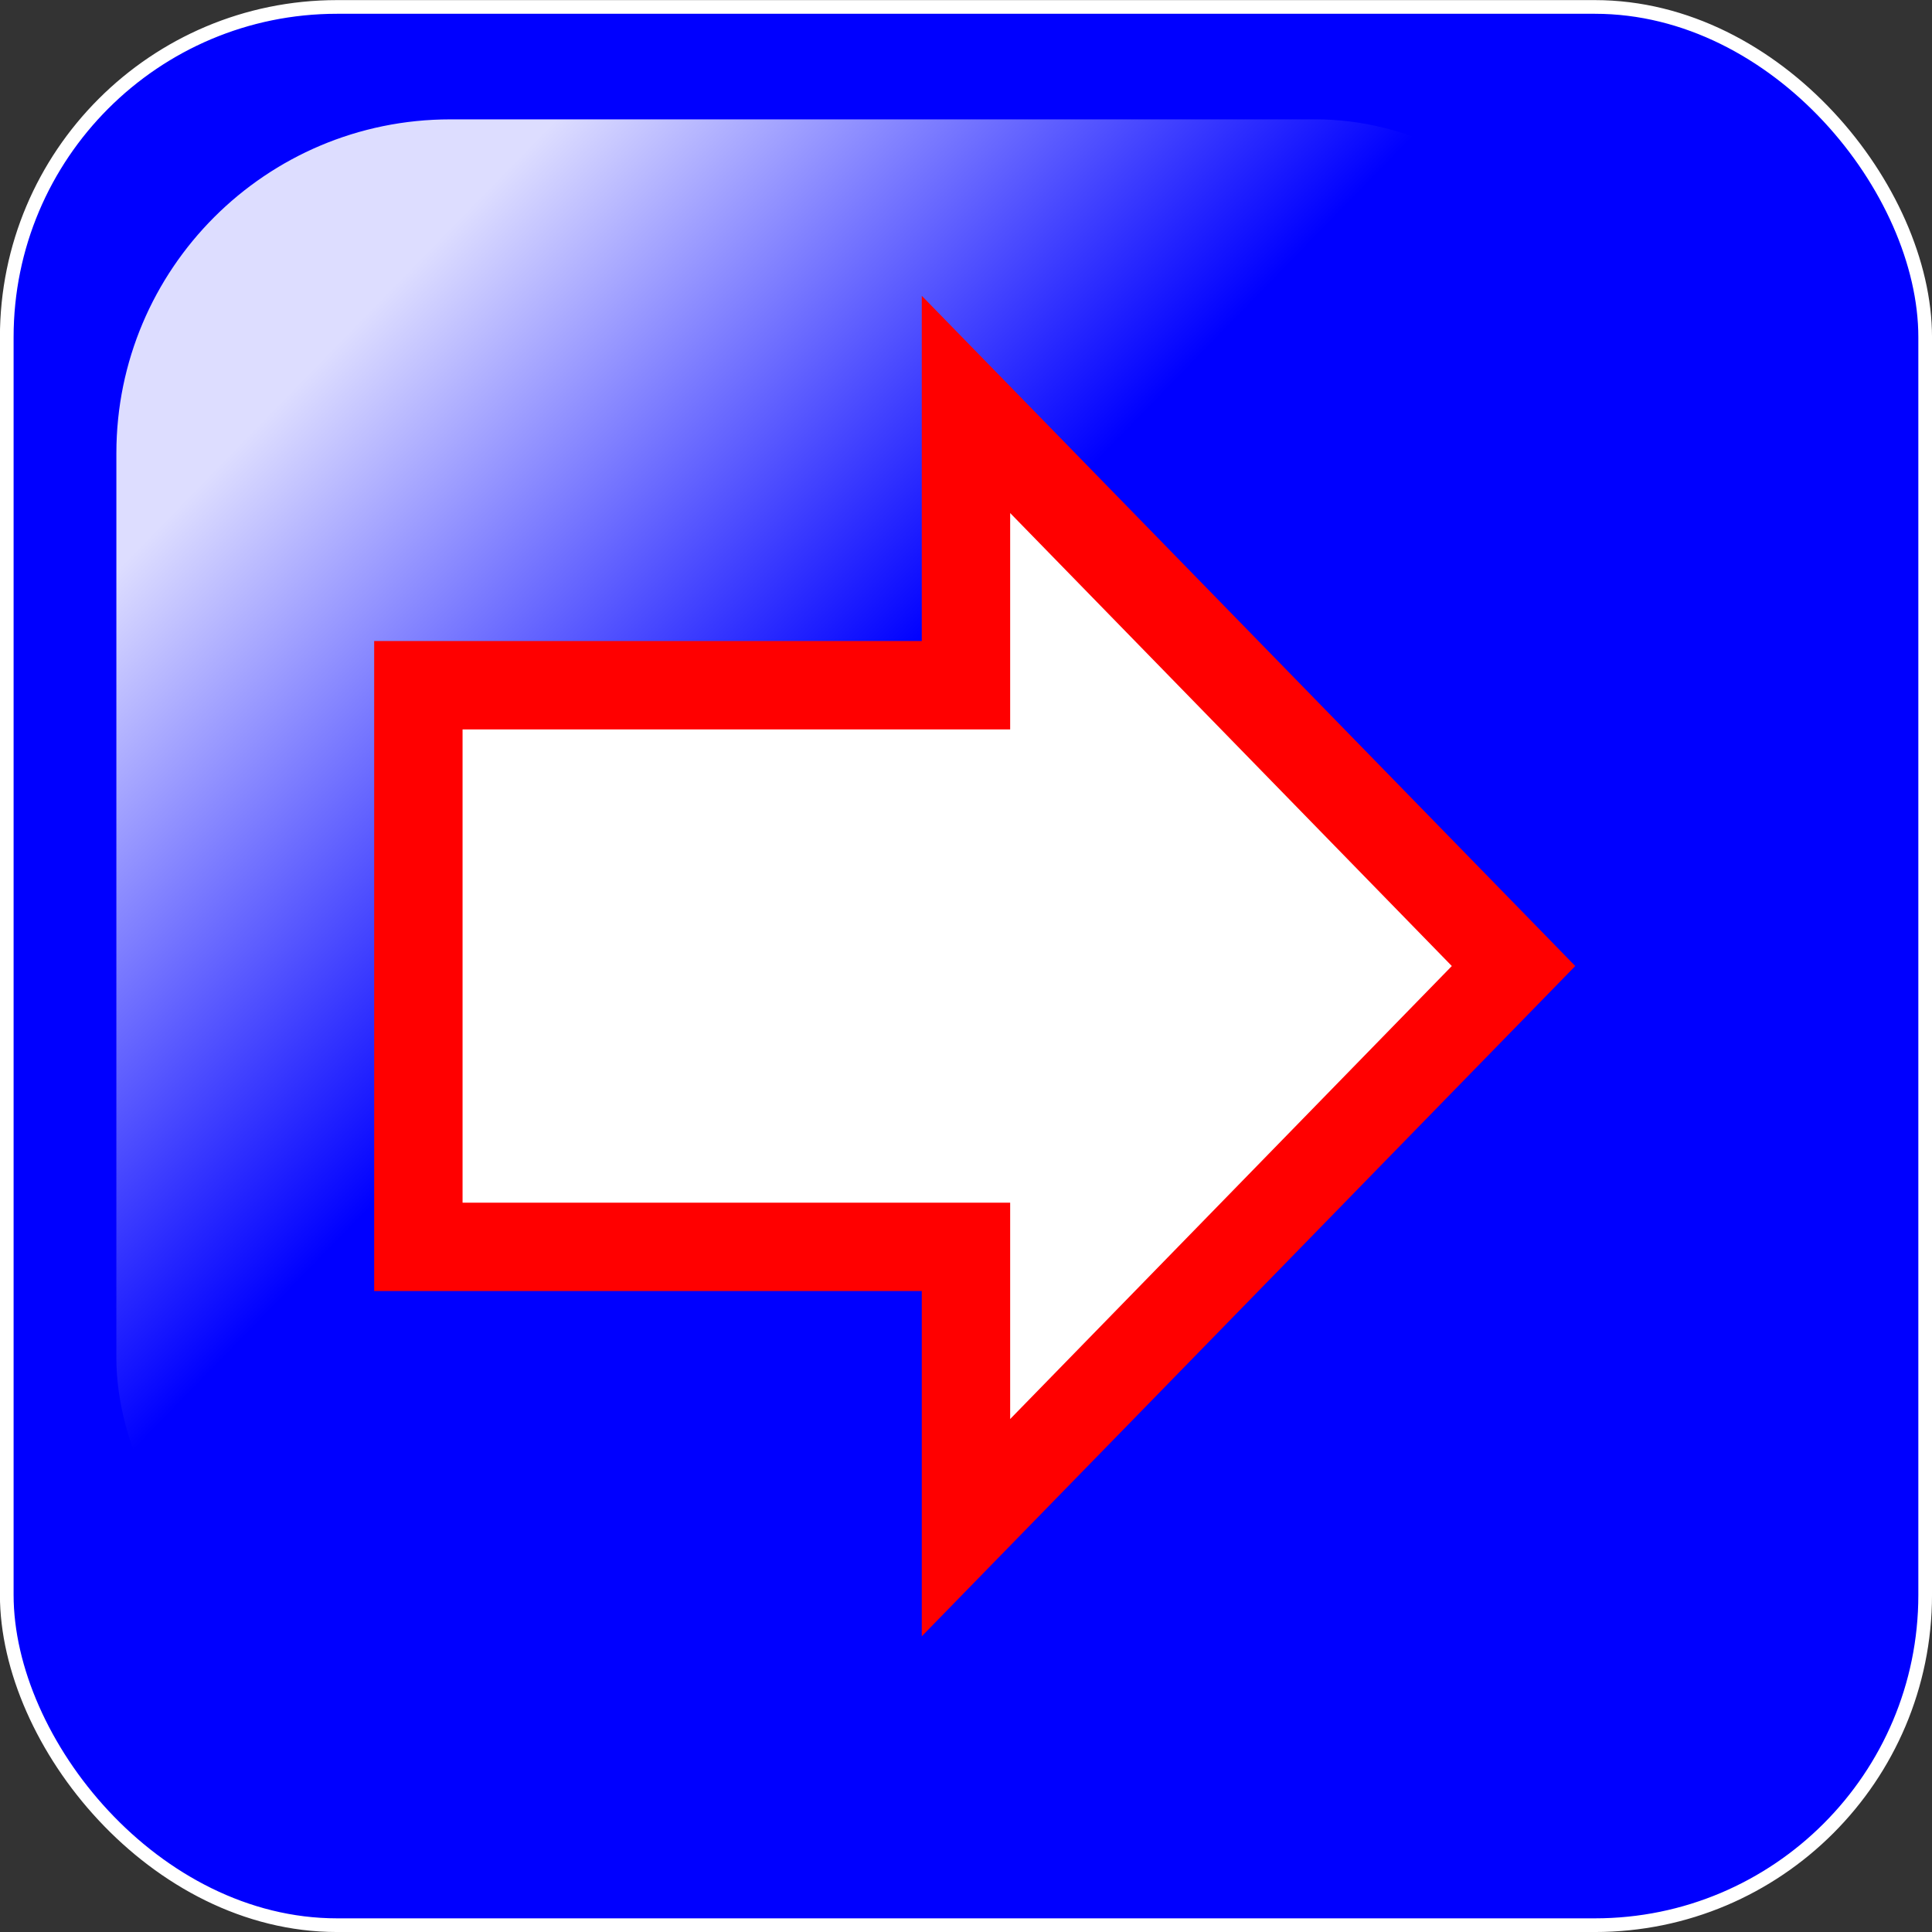 <?xml version="1.0" encoding="UTF-8" standalone="no"?>
<!-- Created with Inkscape (http://www.inkscape.org/) -->
<svg
   xmlns:dc="http://purl.org/dc/elements/1.1/"
   xmlns:cc="http://creativecommons.org/ns#"
   xmlns:rdf="http://www.w3.org/1999/02/22-rdf-syntax-ns#"
   xmlns:svg="http://www.w3.org/2000/svg"
   xmlns="http://www.w3.org/2000/svg"
   xmlns:xlink="http://www.w3.org/1999/xlink"
   xmlns:sodipodi="http://sodipodi.sourceforge.net/DTD/sodipodi-0.dtd"
   xmlns:inkscape="http://www.inkscape.org/namespaces/inkscape"
   width="64"
   height="64"
   id="svg2"
   sodipodi:version="0.32"
   inkscape:version="0.46"
   version="1.0"
   sodipodi:docname="BrowseRight.svg"
   inkscape:output_extension="org.inkscape.output.svg.inkscape"
   inkscape:export-filename="C:\Documents and Settings\Edward\My Documents\Visual Studio 2005\Projects\ShokoTD\src\ShokoTD++\Sprites\GUI\BrowseRight.svg.png"
   inkscape:export-xdpi="89.999992"
   inkscape:export-ydpi="89.999992">
  <rect width="100%" height="100%" fill="#333333" stroke="none"/>
  <defs
     id="defs4">
    <linearGradient
       id="linearGradient3257">
      <stop
         style="stop-color:#ffffff;stop-opacity:0;"
         offset="0"
         id="stop3259" />
      <stop
         style="stop-color:#ffffff;stop-opacity:0.867;"
         offset="1"
         id="stop3261" />
    </linearGradient>
    <linearGradient
       id="linearGradient3227">
      <stop
         style="stop-color:#00ffff;stop-opacity:0;"
         offset="0"
         id="stop3229" />
      <stop
         style="stop-color:#ffffff;stop-opacity:1;"
         offset="1"
         id="stop3231" />
    </linearGradient>
    <inkscape:perspective
       sodipodi:type="inkscape:persp3d"
       inkscape:vp_x="0 : 526.18109 : 1"
       inkscape:vp_y="0 : 1000 : 0"
       inkscape:vp_z="744.09448 : 526.18109 : 1"
       inkscape:persp3d-origin="372.04724 : 350.78739 : 1"
       id="perspective10" />
    <linearGradient
       inkscape:collect="always"
       xlink:href="#linearGradient3227"
       id="linearGradient3233"
       x1="72.951"
       y1="40.337"
       x2="38"
       y2="30.344"
       gradientUnits="userSpaceOnUse" />
    <linearGradient
       inkscape:collect="always"
       xlink:href="#linearGradient3257"
       id="linearGradient3263"
       x1="-40"
       y1="40"
       x2="-72"
       y2="8"
       gradientUnits="userSpaceOnUse"
       gradientTransform="translate(96,16)" />
    <linearGradient
       inkscape:collect="always"
       xlink:href="#linearGradient3257"
       id="linearGradient3284"
       gradientUnits="userSpaceOnUse"
       gradientTransform="translate(96,16)"
       x1="-40"
       y1="40"
       x2="-72"
       y2="8" />
    <linearGradient
       inkscape:collect="always"
       xlink:href="#linearGradient3257"
       id="linearGradient3294"
       gradientUnits="userSpaceOnUse"
       gradientTransform="translate(96,16)"
       x1="-40"
       y1="40"
       x2="-72"
       y2="8" />
    <linearGradient
       inkscape:collect="always"
       xlink:href="#linearGradient3257"
       id="linearGradient3304"
       gradientUnits="userSpaceOnUse"
       gradientTransform="translate(96,16)"
       x1="-40"
       y1="40"
       x2="-72"
       y2="8" />
    <linearGradient
       inkscape:collect="always"
       xlink:href="#linearGradient3257"
       id="linearGradient5982"
       gradientUnits="userSpaceOnUse"
       gradientTransform="matrix(0.453,0,0,0.465,43.761,7.674)"
       x1="-40"
       y1="40"
       x2="-72"
       y2="8" />
  </defs>
  <sodipodi:namedview
     id="base"
     pagecolor="#ffffff"
     bordercolor="#666666"
     borderopacity="1.0"
     gridtolerance="10000"
     guidetolerance="10"
     objecttolerance="10"
     inkscape:pageopacity="0.0"
     inkscape:pageshadow="2"
     inkscape:zoom="7.9195959"
     inkscape:cx="42.531327"
     inkscape:cy="25.623178"
     inkscape:document-units="px"
     inkscape:current-layer="layer1"
     showgrid="true"
     inkscape:window-width="1280"
     inkscape:window-height="964"
     inkscape:window-x="-4"
     inkscape:window-y="-4"
     inkscape:snap-bbox="true"
     inkscape:snap-nodes="true">
    <inkscape:grid
       type="xygrid"
       id="grid2383"
       visible="true"
       enabled="true"
       spacingx="2px"
       spacingy="2px"
       empspacing="4" />
  </sodipodi:namedview>
  <g
     inkscape:label="Layer 1"
     inkscape:groupmode="layer"
     id="layer1">
    <g
       id="g5985">
      <rect
         ry="10.941"
         y="0.23"
         x="0.224"
         height="63.544"
         width="63.55"
         id="rect3278"
         style="fill:#0000ff;fill-rule:evenodd;stroke:#ffffff;stroke-width:0.453px;stroke-linecap:butt;stroke-linejoin:miter;stroke-opacity:1" />
      <rect
         ry="11.063"
         y="3.954"
         x="3.855"
         height="52.093"
         width="50.79"
         id="rect3280"
         style="fill:url(#linearGradient5982);fill-opacity:1;fill-rule:evenodd;stroke:none;stroke-width:1px;stroke-linecap:butt;stroke-linejoin:miter;stroke-opacity:1" />
      <path
         sodipodi:nodetypes="cccccccc"
         id="path3282"
         d="M 31.999,13.397 L 31.999,22.699 L 13.859,22.699 L 13.859,41.304 L 31.999,41.304 L 31.999,50.606 L 50.138,32.001 L 31.999,13.397 z"
         style="fill:#ffffff;fill-opacity:1;fill-rule:evenodd;stroke:#ff0000;stroke-width:2.928;stroke-linecap:butt;stroke-linejoin:miter;stroke-miterlimit:4;stroke-dasharray:none;stroke-opacity:1" />
    </g>
  </g>
</svg>
